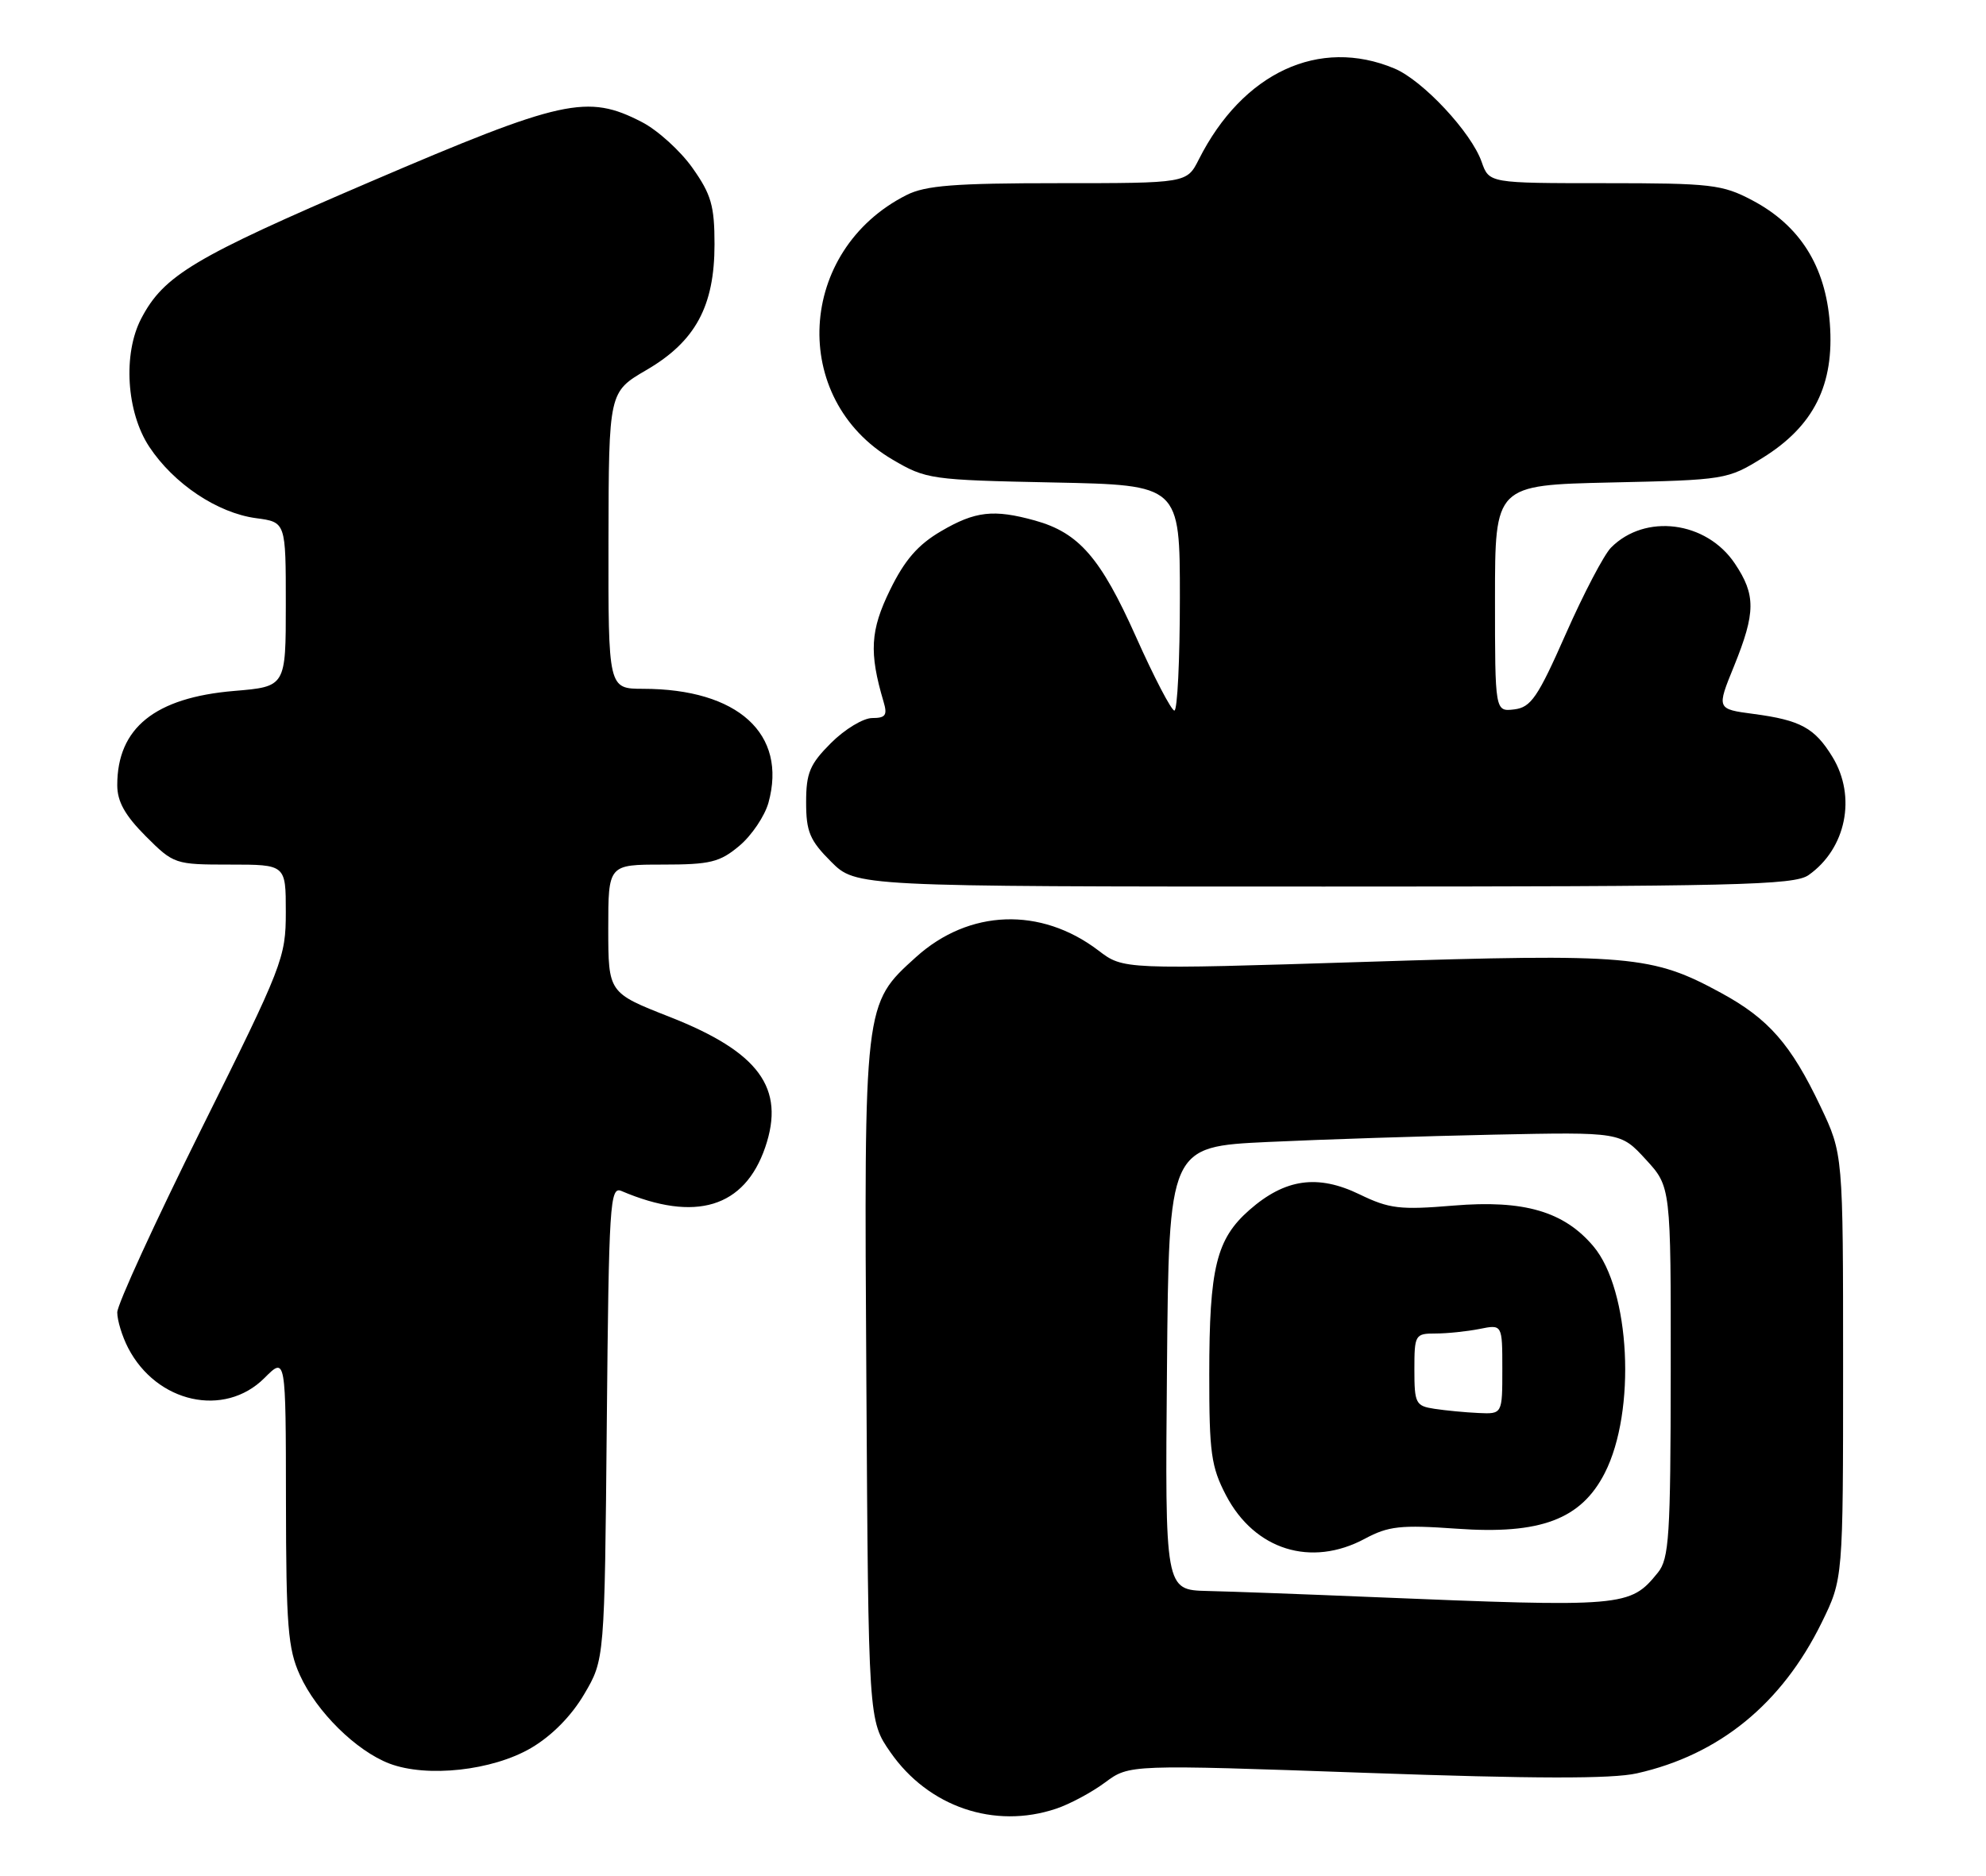 <?xml version="1.0" encoding="UTF-8" standalone="no"?>
<!DOCTYPE svg PUBLIC "-//W3C//DTD SVG 1.1//EN" "http://www.w3.org/Graphics/SVG/1.1/DTD/svg11.dtd" >
<svg xmlns="http://www.w3.org/2000/svg" xmlns:xlink="http://www.w3.org/1999/xlink" version="1.1" viewBox="0 0 271 256">
 <g >
 <path fill="currentColor"
d=" M 144.10 246.86 C 145.97 246.24 148.98 244.62 150.80 243.27 C 154.10 240.82 154.10 240.82 186.34 241.96 C 209.41 242.78 219.94 242.80 223.36 242.03 C 234.59 239.51 243.13 232.55 248.57 221.47 C 251.50 215.50 251.50 215.50 251.50 186.50 C 251.50 157.50 251.50 157.50 248.41 151.00 C 244.38 142.52 241.33 139.04 234.86 135.52 C 225.42 130.38 222.53 130.13 186.26 131.28 C 153.28 132.32 153.28 132.32 149.89 129.73 C 142.02 123.74 132.23 124.09 125.00 130.62 C 117.86 137.07 117.90 136.79 118.22 188.66 C 118.50 234.83 118.50 234.83 121.51 239.16 C 126.69 246.61 135.69 249.68 144.10 246.86 Z  M 72.47 238.57 C 75.30 236.91 77.97 234.20 79.72 231.22 C 82.50 226.50 82.50 226.50 82.80 194.16 C 83.08 164.19 83.23 161.88 84.80 162.55 C 94.90 166.86 101.60 164.82 104.42 156.58 C 107.18 148.50 103.58 143.58 91.36 138.78 C 83.01 135.50 83.01 135.50 83.00 126.75 C 83.00 118.00 83.00 118.00 90.42 118.00 C 96.93 118.00 98.22 117.68 100.89 115.44 C 102.57 114.03 104.35 111.38 104.86 109.56 C 107.45 100.16 100.70 94.02 87.75 94.01 C 83.00 94.00 83.00 94.00 83.03 73.75 C 83.07 53.50 83.07 53.50 88.21 50.50 C 94.90 46.60 97.50 41.79 97.50 33.34 C 97.50 28.10 97.05 26.53 94.50 22.93 C 92.85 20.59 89.74 17.77 87.59 16.66 C 80.14 12.81 76.81 13.54 50.50 24.82 C 26.48 35.12 22.34 37.59 19.27 43.48 C 16.75 48.31 17.25 56.26 20.37 60.98 C 23.71 66.03 29.66 70.01 34.93 70.72 C 39.00 71.26 39.00 71.26 39.00 82.49 C 39.00 93.71 39.00 93.71 31.96 94.30 C 21.14 95.21 16.00 99.35 16.00 107.16 C 16.00 109.40 17.06 111.29 19.88 114.12 C 23.71 117.95 23.87 118.00 31.38 118.00 C 39.00 118.00 39.00 118.00 39.00 124.47 C 39.00 130.71 38.60 131.74 27.50 154.04 C 21.18 166.75 16.00 178.04 16.00 179.12 C 16.00 180.21 16.67 182.39 17.48 183.96 C 21.37 191.48 30.62 193.53 36.08 188.08 C 39.00 185.15 39.00 185.15 39.02 204.83 C 39.04 221.89 39.29 225.05 40.92 228.62 C 43.18 233.62 48.61 238.97 53.15 240.70 C 58.27 242.64 67.20 241.66 72.47 238.57 Z  M 246.78 119.44 C 251.91 115.84 253.36 108.73 250.05 103.31 C 247.63 99.35 245.70 98.29 239.29 97.44 C 234.23 96.77 234.23 96.77 236.62 90.91 C 239.58 83.60 239.60 81.19 236.72 76.90 C 232.83 71.11 224.48 70.05 219.83 74.74 C 218.87 75.71 216.10 81.00 213.67 86.50 C 209.84 95.18 208.91 96.54 206.63 96.82 C 204.00 97.13 204.00 97.13 204.00 81.67 C 204.00 66.21 204.00 66.21 219.83 65.85 C 235.39 65.51 235.74 65.45 240.50 62.50 C 247.50 58.16 250.33 52.52 249.69 44.13 C 249.10 36.31 245.60 30.76 239.09 27.33 C 235.02 25.18 233.49 25.00 218.94 25.00 C 203.20 25.00 203.20 25.00 202.18 22.10 C 200.78 18.07 194.15 10.97 190.28 9.35 C 180.02 5.05 169.58 9.90 163.59 21.75 C 161.95 25.00 161.95 25.00 144.42 25.00 C 130.27 25.00 126.29 25.31 123.70 26.62 C 108.75 34.17 107.67 54.43 121.78 62.72 C 126.37 65.42 126.99 65.51 143.75 65.85 C 161.00 66.20 161.00 66.20 161.00 81.60 C 161.00 90.07 160.66 96.99 160.25 96.98 C 159.84 96.96 157.47 92.43 155.00 86.89 C 150.18 76.11 147.22 72.71 141.22 71.04 C 135.59 69.48 133.08 69.76 128.41 72.50 C 125.26 74.34 123.44 76.44 121.45 80.52 C 118.75 86.03 118.58 89.06 120.56 95.75 C 121.12 97.61 120.85 98.00 119.02 98.00 C 117.80 98.00 115.27 99.53 113.40 101.40 C 110.50 104.30 110.00 105.49 110.00 109.50 C 110.00 113.51 110.50 114.70 113.40 117.60 C 116.80 121.00 116.80 121.00 180.68 121.00 C 236.94 121.00 244.82 120.81 246.78 119.44 Z  M 187.00 217.96 C 177.93 217.58 167.91 217.21 164.74 217.14 C 158.97 217.00 158.97 217.00 159.24 186.75 C 159.50 156.50 159.50 156.50 173.00 155.86 C 180.43 155.51 194.30 155.06 203.82 154.86 C 221.14 154.50 221.14 154.50 224.57 158.24 C 228.00 161.97 228.00 161.97 227.98 187.24 C 227.96 209.66 227.76 212.74 226.23 214.63 C 222.42 219.33 221.74 219.39 187.00 217.96 Z  M 186.24 210.01 C 189.46 208.28 191.13 208.10 198.78 208.64 C 210.20 209.46 215.75 207.37 218.98 201.04 C 223.29 192.59 222.47 176.08 217.43 170.10 C 213.42 165.34 207.95 163.74 198.35 164.54 C 191.04 165.15 189.58 164.98 185.52 163.01 C 179.80 160.24 175.36 160.87 170.50 165.13 C 165.97 169.11 165.01 173.02 165.01 187.59 C 165.00 198.28 165.27 200.20 167.30 204.09 C 171.20 211.54 178.90 213.95 186.24 210.01 Z  M 195.75 192.28 C 193.18 191.89 193.00 191.55 193.00 186.93 C 193.00 182.17 193.10 182.00 195.88 182.00 C 197.46 182.00 200.16 181.72 201.88 181.38 C 205.00 180.75 205.00 180.75 205.00 186.88 C 205.00 193.00 205.00 193.00 201.75 192.85 C 199.96 192.77 197.26 192.51 195.75 192.28 Z "/>
</g>
</svg>